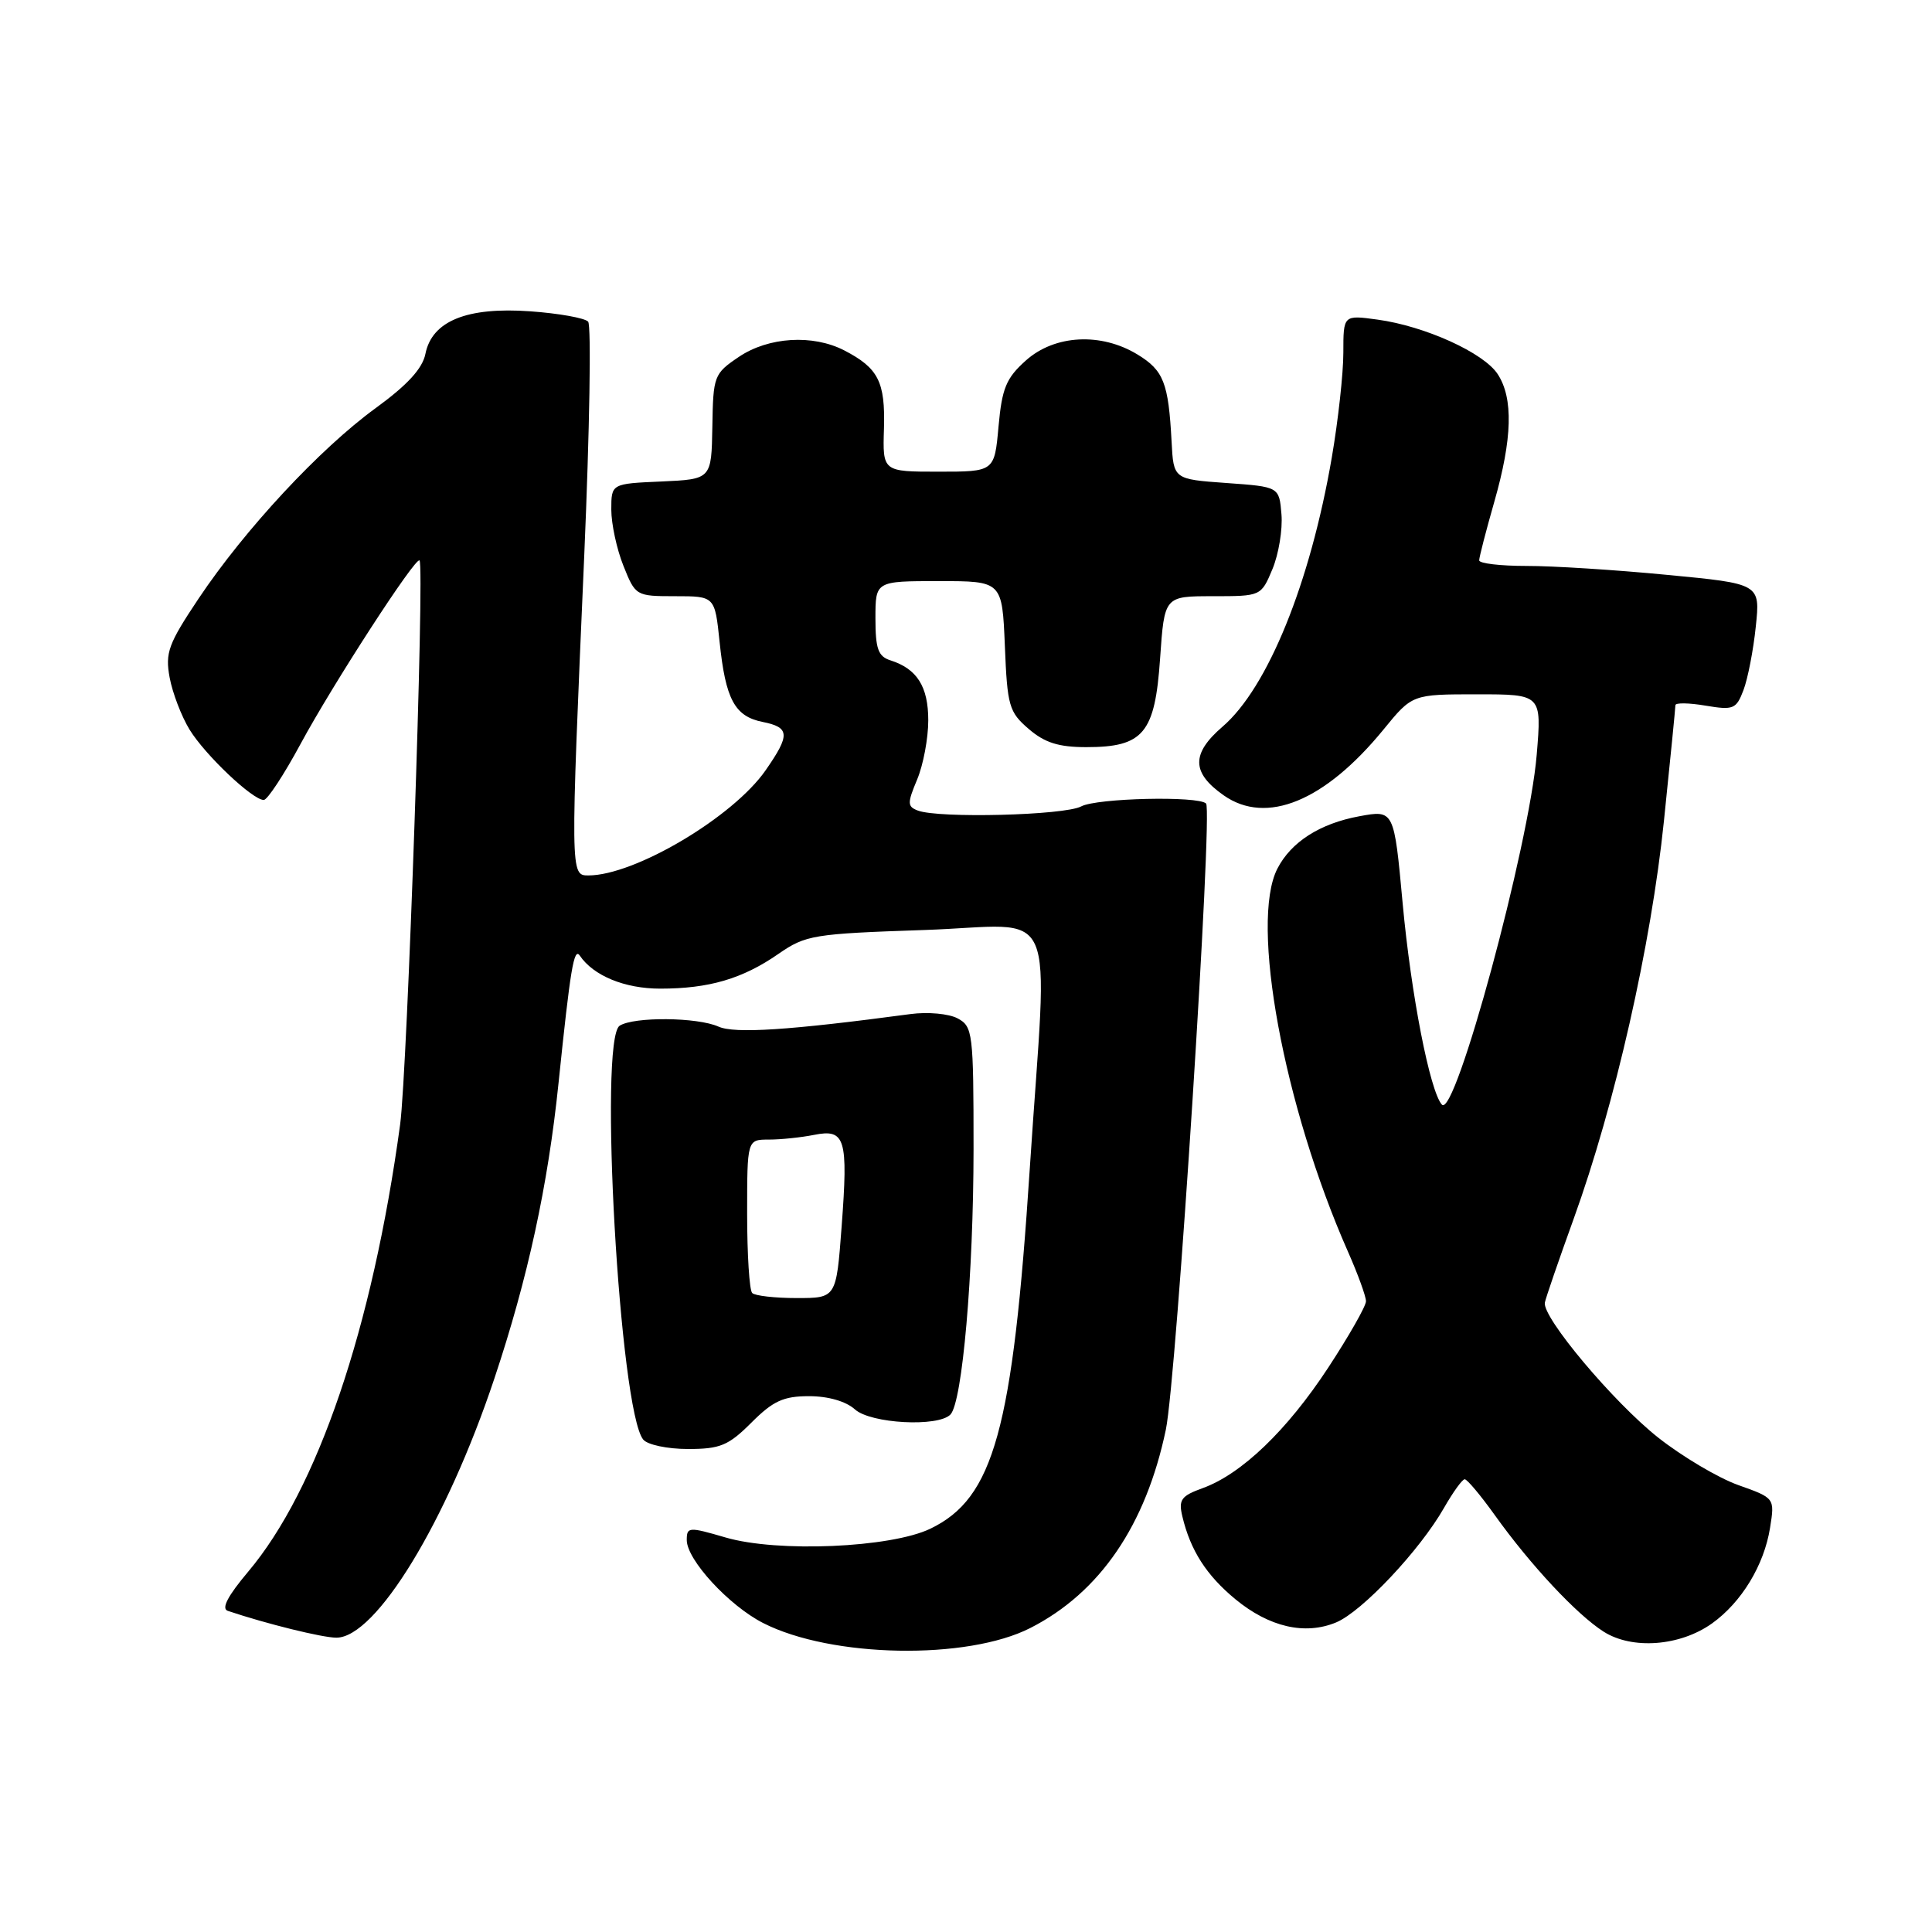 <?xml version="1.0" encoding="UTF-8" standalone="no"?>
<!DOCTYPE svg PUBLIC "-//W3C//DTD SVG 1.1//EN" "http://www.w3.org/Graphics/SVG/1.1/DTD/svg11.dtd" >
<svg xmlns="http://www.w3.org/2000/svg" xmlns:xlink="http://www.w3.org/1999/xlink" version="1.1" viewBox="0 0 256 256">
 <g >
 <path fill="currentColor"
d=" M 136.54 215.71 C 145.75 211.01 151.83 202.10 154.48 189.44 C 155.89 182.71 160.72 107.39 159.81 106.47 C 158.77 105.44 145.34 105.75 143.27 106.85 C 141.06 108.04 124.37 108.46 121.61 107.40 C 120.22 106.87 120.21 106.43 121.53 103.28 C 122.34 101.34 123.00 97.82 123.00 95.45 C 123.00 90.97 121.51 88.62 117.99 87.50 C 116.36 86.98 116.00 85.98 116.00 81.93 C 116.00 77.00 116.00 77.00 124.40 77.00 C 132.79 77.00 132.79 77.00 133.15 85.59 C 133.47 93.55 133.70 94.35 136.31 96.59 C 138.43 98.42 140.28 99.00 143.94 99.00 C 151.52 99.00 153.04 97.17 153.72 87.23 C 154.29 79.00 154.29 79.00 160.69 79.00 C 167.10 79.00 167.10 79.00 168.61 75.40 C 169.43 73.42 169.97 70.16 169.80 68.15 C 169.50 64.50 169.50 64.50 162.50 64.00 C 155.50 63.50 155.50 63.50 155.24 58.50 C 154.83 50.73 154.19 49.08 150.72 46.97 C 145.89 44.03 139.76 44.35 135.94 47.76 C 133.32 50.10 132.77 51.43 132.31 56.51 C 131.77 62.50 131.77 62.50 124.36 62.50 C 116.95 62.50 116.95 62.50 117.13 56.78 C 117.31 50.59 116.39 48.77 111.87 46.43 C 107.70 44.28 101.83 44.64 97.90 47.29 C 94.60 49.52 94.50 49.80 94.39 56.54 C 94.27 63.50 94.27 63.50 87.64 63.80 C 81.00 64.09 81.00 64.09 81.00 67.53 C 81.00 69.41 81.72 72.77 82.61 74.98 C 84.20 78.96 84.27 79.00 89.47 79.00 C 94.72 79.00 94.72 79.00 95.35 85.05 C 96.14 92.67 97.35 94.92 101.05 95.66 C 104.66 96.38 104.72 97.36 101.46 102.05 C 97.16 108.26 84.12 116.00 77.96 116.00 C 75.57 116.00 75.57 115.94 77.42 73.50 C 78.13 57.00 78.36 43.10 77.93 42.62 C 77.50 42.14 74.04 41.52 70.26 41.25 C 61.87 40.65 57.24 42.53 56.37 46.89 C 55.98 48.84 53.98 51.02 49.76 54.09 C 42.37 59.47 32.43 70.17 26.33 79.29 C 22.30 85.32 21.87 86.49 22.48 89.79 C 22.86 91.83 24.05 94.93 25.12 96.68 C 27.19 100.05 33.47 106.00 34.95 106.00 C 35.43 106.00 37.63 102.65 39.84 98.55 C 44.13 90.61 55.07 73.73 55.59 74.26 C 56.28 74.95 53.97 142.00 53.02 149.00 C 49.34 175.99 42.08 197.35 32.89 208.25 C 30.17 211.48 29.29 213.16 30.19 213.45 C 35.31 215.17 42.72 217.00 44.57 217.00 C 49.81 217.00 59.17 201.65 65.51 182.65 C 69.94 169.39 72.61 157.08 74.01 143.50 C 75.58 128.33 76.05 125.48 76.83 126.63 C 78.64 129.30 82.79 131.00 87.48 131.00 C 93.95 131.00 98.38 129.70 103.14 126.40 C 106.77 123.89 107.75 123.73 122.48 123.23 C 140.64 122.62 138.83 118.54 136.45 154.86 C 134.19 189.46 131.69 198.51 123.28 202.56 C 118.03 205.09 103.00 205.74 96.13 203.72 C 91.26 202.30 91.00 202.31 91.00 204.07 C 91.00 206.68 96.59 212.75 101.12 215.06 C 110.15 219.67 128.15 220.00 136.54 215.71 Z  M 226.84 215.12 C 230.76 212.32 233.75 207.40 234.54 202.45 C 235.17 198.50 235.17 198.50 230.33 196.78 C 227.67 195.83 222.90 193.00 219.72 190.49 C 213.78 185.79 204.34 174.55 204.70 172.60 C 204.82 171.99 206.53 167.00 208.52 161.50 C 213.99 146.37 218.78 125.25 220.48 108.78 C 221.32 100.68 222.00 93.78 222.00 93.44 C 222.00 93.10 223.80 93.13 225.99 93.50 C 229.69 94.12 230.06 93.97 231.02 91.44 C 231.59 89.94 232.33 86.15 232.65 83.03 C 233.25 77.35 233.25 77.35 220.87 76.17 C 214.07 75.51 205.69 74.98 202.25 74.99 C 198.81 74.99 196.00 74.66 196.00 74.25 C 196.00 73.83 196.90 70.35 198.00 66.50 C 200.40 58.11 200.54 52.76 198.45 49.57 C 196.60 46.74 188.81 43.21 182.53 42.35 C 178.00 41.73 178.00 41.73 178.00 46.73 C 178.00 49.49 177.31 55.73 176.47 60.62 C 173.61 77.27 167.98 91.14 161.99 96.29 C 157.83 99.87 157.87 102.39 162.15 105.39 C 167.81 109.36 175.55 106.17 183.32 96.67 C 187.13 92.00 187.13 92.00 195.71 92.00 C 204.29 92.00 204.29 92.00 203.62 100.03 C 202.61 112.10 192.80 148.30 191.06 146.37 C 189.47 144.61 186.97 131.76 185.86 119.71 C 184.72 107.31 184.72 107.31 180.11 108.16 C 174.90 109.12 171.08 111.56 169.26 115.10 C 165.60 122.22 170.10 146.59 178.62 165.87 C 179.93 168.83 181.00 171.78 181.00 172.42 C 181.00 173.07 178.74 177.03 175.99 181.23 C 170.53 189.55 164.50 195.33 159.35 197.19 C 156.50 198.22 156.14 198.73 156.67 200.94 C 157.74 205.44 159.86 208.74 163.70 211.91 C 168.18 215.60 172.92 216.69 177.04 214.98 C 180.47 213.56 188.13 205.43 191.34 199.80 C 192.53 197.72 193.76 196.01 194.08 196.01 C 194.40 196.00 196.19 198.14 198.06 200.75 C 202.79 207.37 208.95 213.96 212.50 216.21 C 216.29 218.61 222.61 218.13 226.84 215.12 Z  M 99.57 188.50 C 102.44 185.63 103.81 185.00 107.20 185.00 C 109.74 185.00 112.09 185.68 113.28 186.75 C 115.37 188.64 124.31 189.12 125.94 187.43 C 127.52 185.77 128.99 168.88 129.00 152.29 C 129.00 136.82 128.90 136.02 126.89 134.94 C 125.73 134.32 122.94 134.06 120.64 134.37 C 104.59 136.52 97.34 136.99 95.20 136.03 C 92.41 134.78 84.02 134.70 82.11 135.91 C 79.30 137.69 82.10 186.91 85.23 190.75 C 85.79 191.44 88.44 192.00 91.16 192.00 C 95.43 192.00 96.52 191.55 99.57 188.50 Z  M 99.67 171.33 C 99.30 170.97 99.00 166.24 99.00 160.83 C 99.00 151.00 99.00 151.00 101.88 151.00 C 103.46 151.00 106.15 150.72 107.86 150.38 C 112.01 149.55 112.40 150.83 111.52 162.53 C 110.81 172.00 110.81 172.00 105.57 172.00 C 102.69 172.00 100.03 171.70 99.67 171.33 Z "/>
</g>
</svg>
